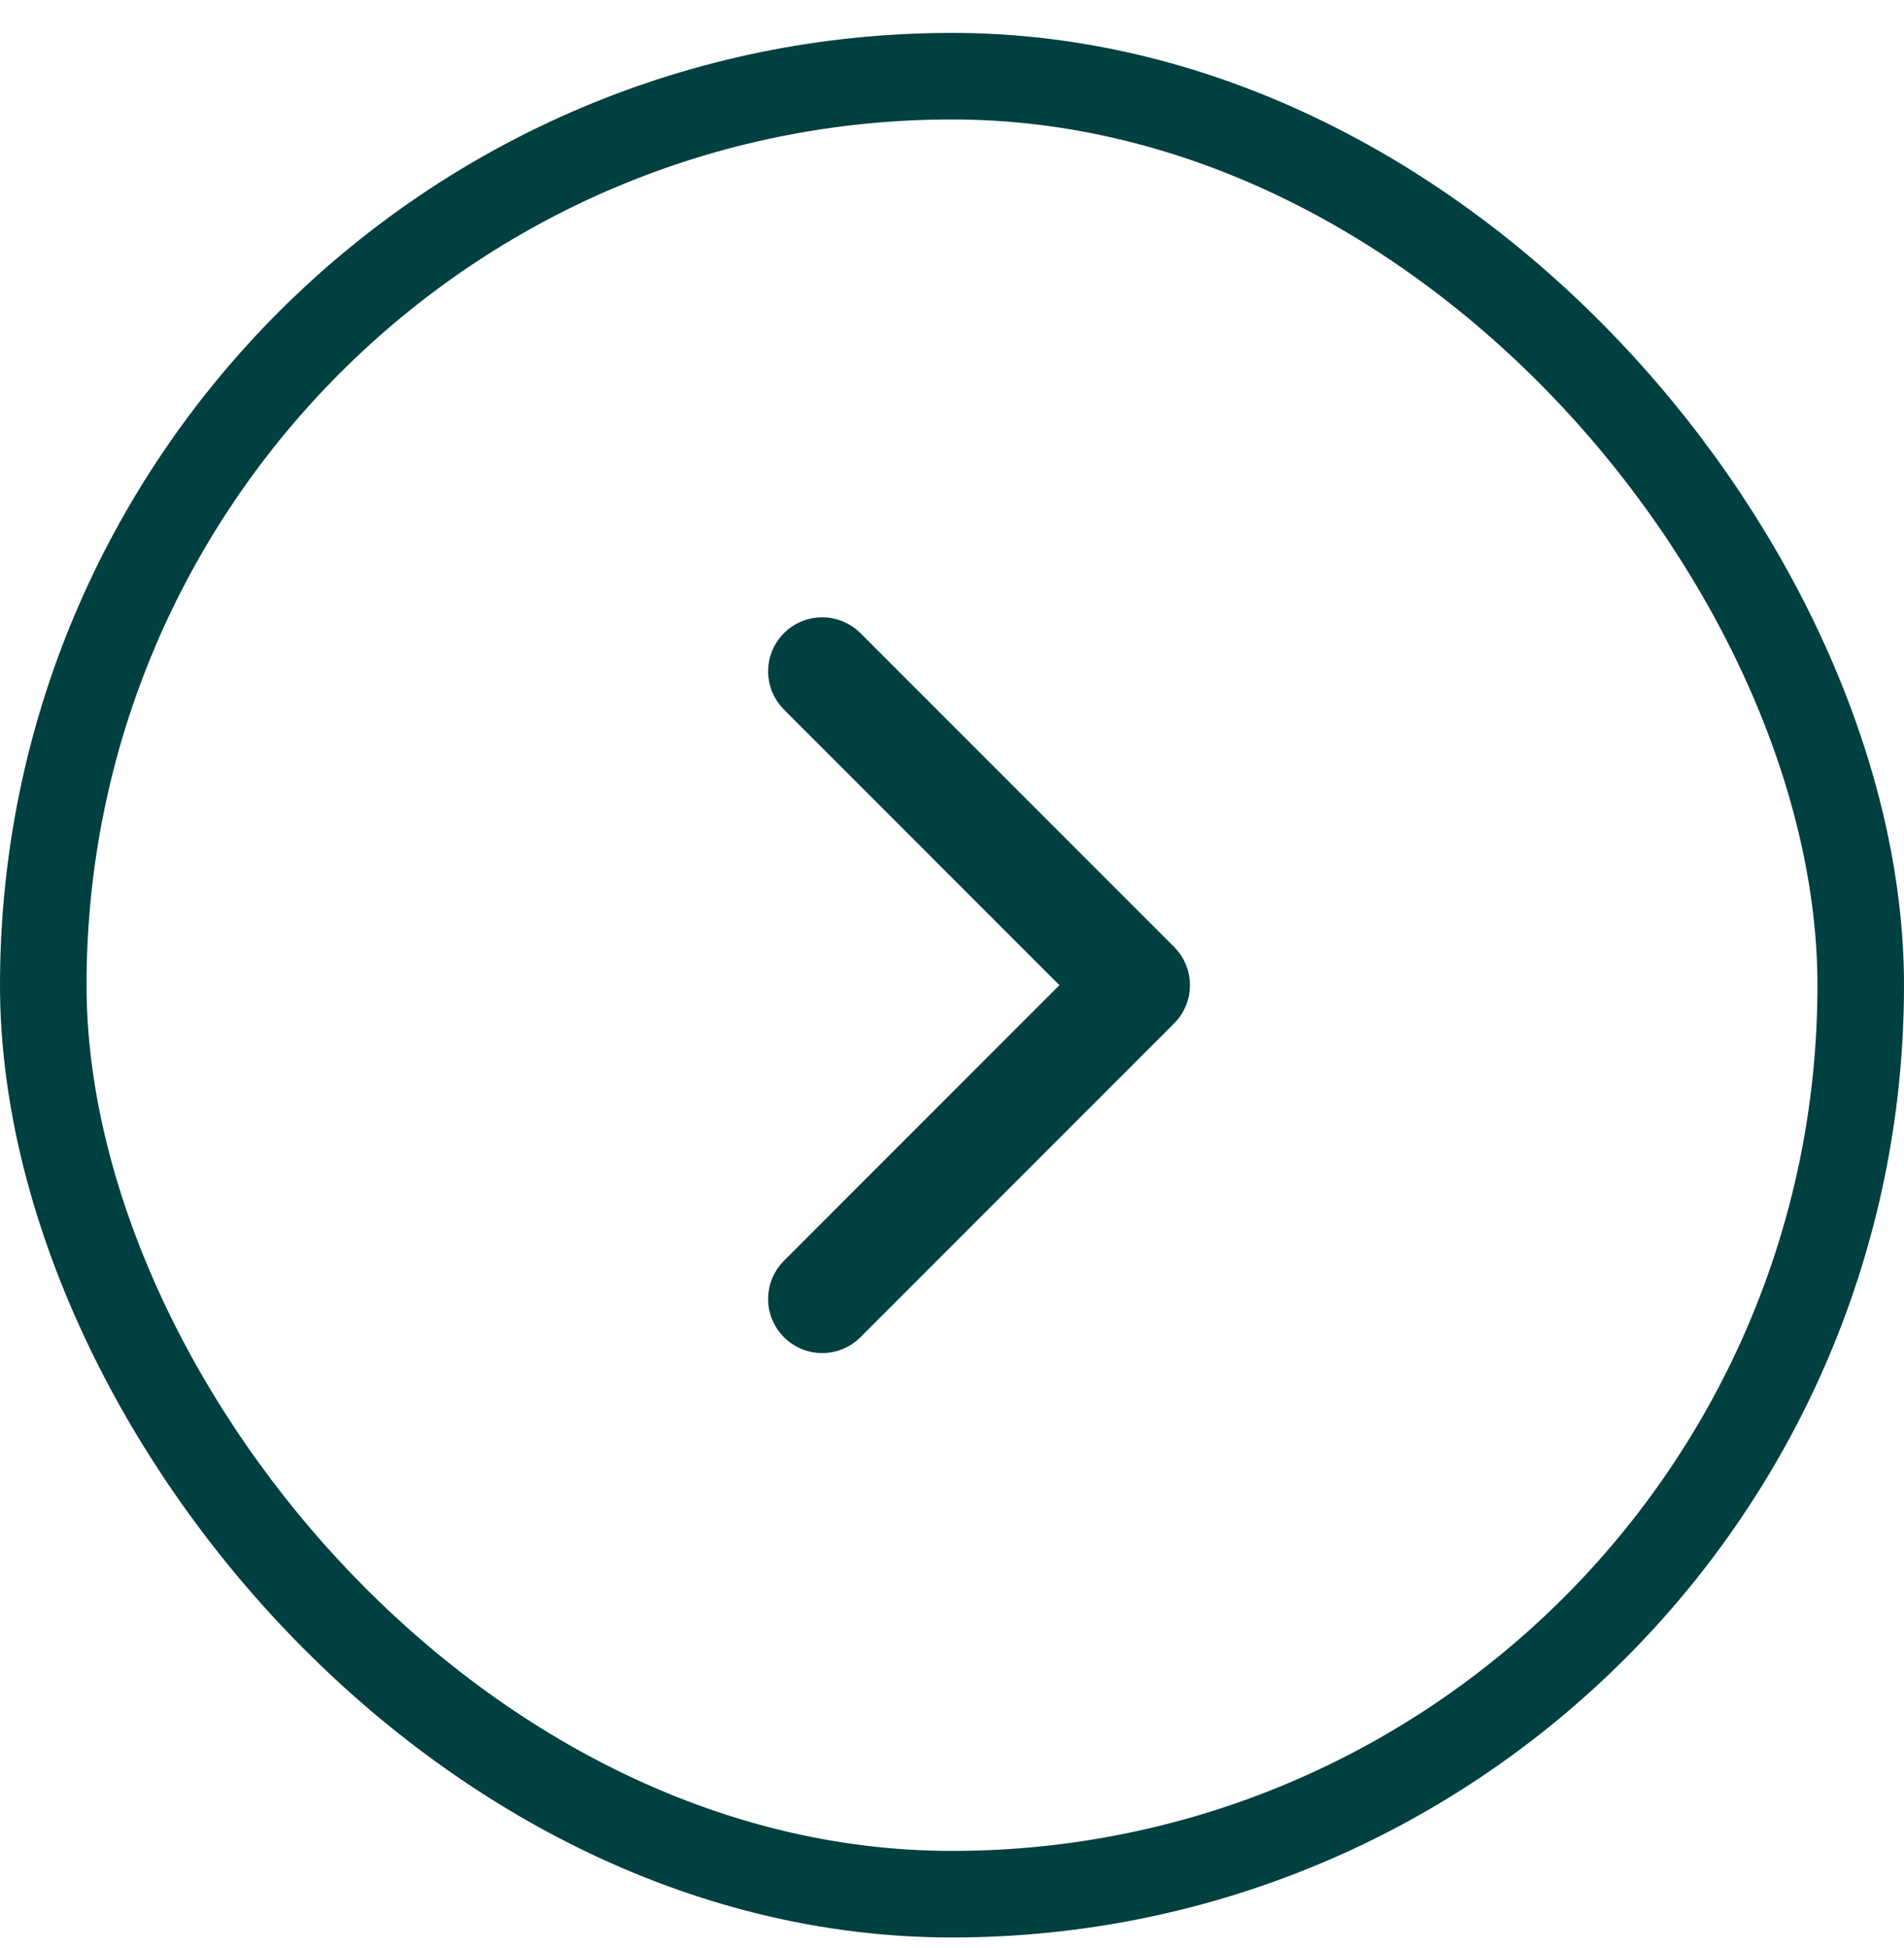 <svg width="44" height="45" viewBox="0 0 44 45" fill="none" xmlns="http://www.w3.org/2000/svg">
<rect x="1" y="1.76" width="42" height="42" rx="21" stroke="#004040" stroke-width="2"/>
<path d="M18.47 14.98C18.177 15.273 18.177 15.747 18.47 16.04L25.189 22.76L18.47 29.48C18.177 29.773 18.177 30.247 18.47 30.54C18.763 30.833 19.237 30.833 19.53 30.54L26.78 23.29C27.073 22.997 27.073 22.523 26.78 22.23L19.53 14.98C19.237 14.687 18.763 14.687 18.47 14.98Z" fill="#004040" stroke="#004040" stroke-linecap="round" stroke-linejoin="round"/>
</svg>
